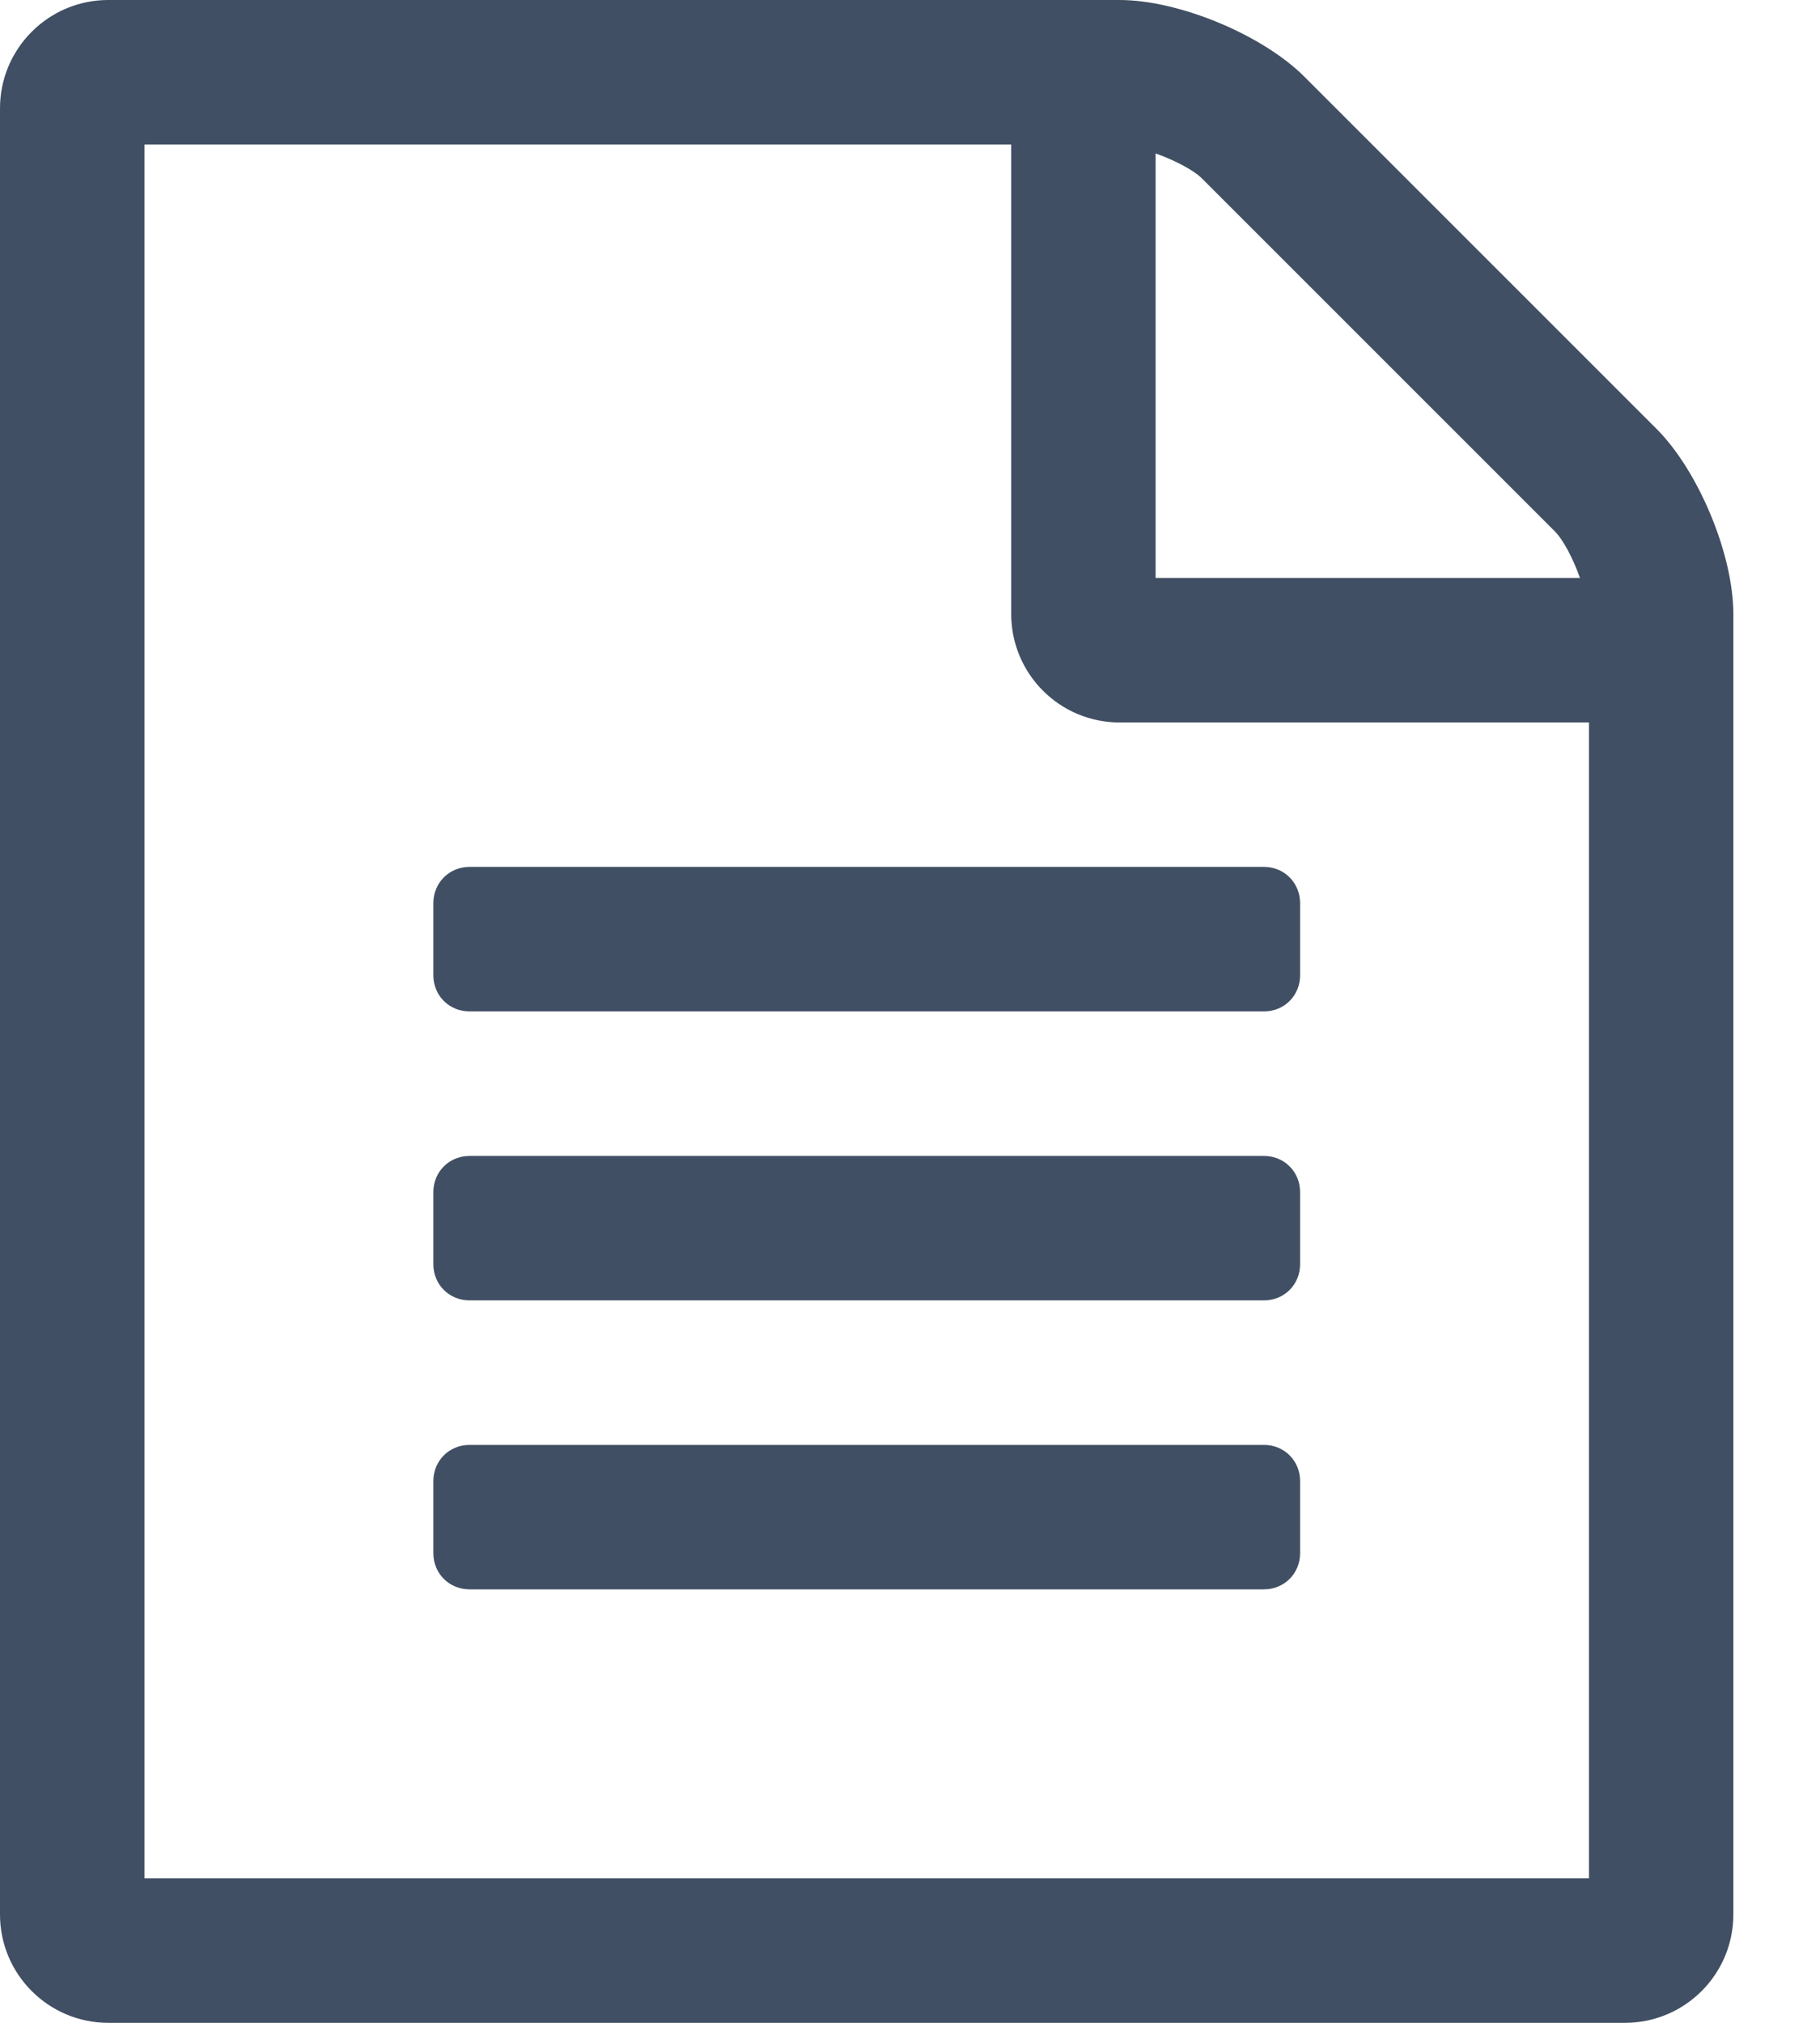 <?xml version="1.0" encoding="UTF-8"?>
<svg width="18px" height="20px" viewBox="0 0 18 20" version="1.1" xmlns="http://www.w3.org/2000/svg" xmlns:xlink="http://www.w3.org/1999/xlink">
    <!-- Generator: Sketch 41.2 (35397) - http://www.bohemiancoding.com/sketch -->
    <title>file-text</title>
    <desc>Created with Sketch.</desc>
    <defs></defs>
    <g id="Page-1" stroke="none" stroke-width="1" fill="none" fill-rule="evenodd">
        <path d="M16.384,4.241 C16.797,4.654 17.143,5.48 17.143,6.071 L17.143,18.929 C17.143,19.52 16.663,20 16.071,20 L1.071,20 C0.48,20 0,19.52 0,18.929 L0,1.071 C0,0.48 0.48,0 1.071,0 L11.071,0 C11.663,0 12.489,0.346 12.901,0.759 L16.384,4.241 Z M11.429,1.518 L11.429,5.714 L15.626,5.714 C15.559,5.524 15.459,5.335 15.38,5.256 L11.886,1.763 C11.809,1.685 11.619,1.584 11.429,1.517 L11.429,1.518 Z M15.715,18.571 L15.715,7.143 L11.072,7.143 C10.481,7.143 10.001,6.663 10.001,6.071 L10.001,1.429 L1.429,1.429 L1.429,18.571 L15.715,18.571 Z M4.286,8.929 C4.286,8.728 4.443,8.571 4.644,8.571 L12.501,8.571 C12.701,8.571 12.858,8.728 12.858,8.929 L12.858,9.643 C12.858,9.844 12.701,10 12.501,10 L4.644,10 C4.443,10 4.286,9.844 4.286,9.643 L4.286,8.929 Z M12.501,11.429 C12.701,11.429 12.858,11.585 12.858,11.786 L12.858,12.5 C12.858,12.701 12.701,12.857 12.501,12.857 L4.644,12.857 C4.443,12.857 4.286,12.701 4.286,12.5 L4.286,11.786 C4.286,11.585 4.443,11.429 4.644,11.429 L12.501,11.429 Z M12.501,14.286 C12.701,14.286 12.858,14.442 12.858,14.643 L12.858,15.357 C12.858,15.558 12.701,15.714 12.501,15.714 L4.644,15.714 C4.443,15.714 4.286,15.558 4.286,15.357 L4.286,14.643 C4.286,14.442 4.443,14.286 4.644,14.286 L12.501,14.286 Z" id="file-text" fill="#404F63"></path>
    </g>
</svg>